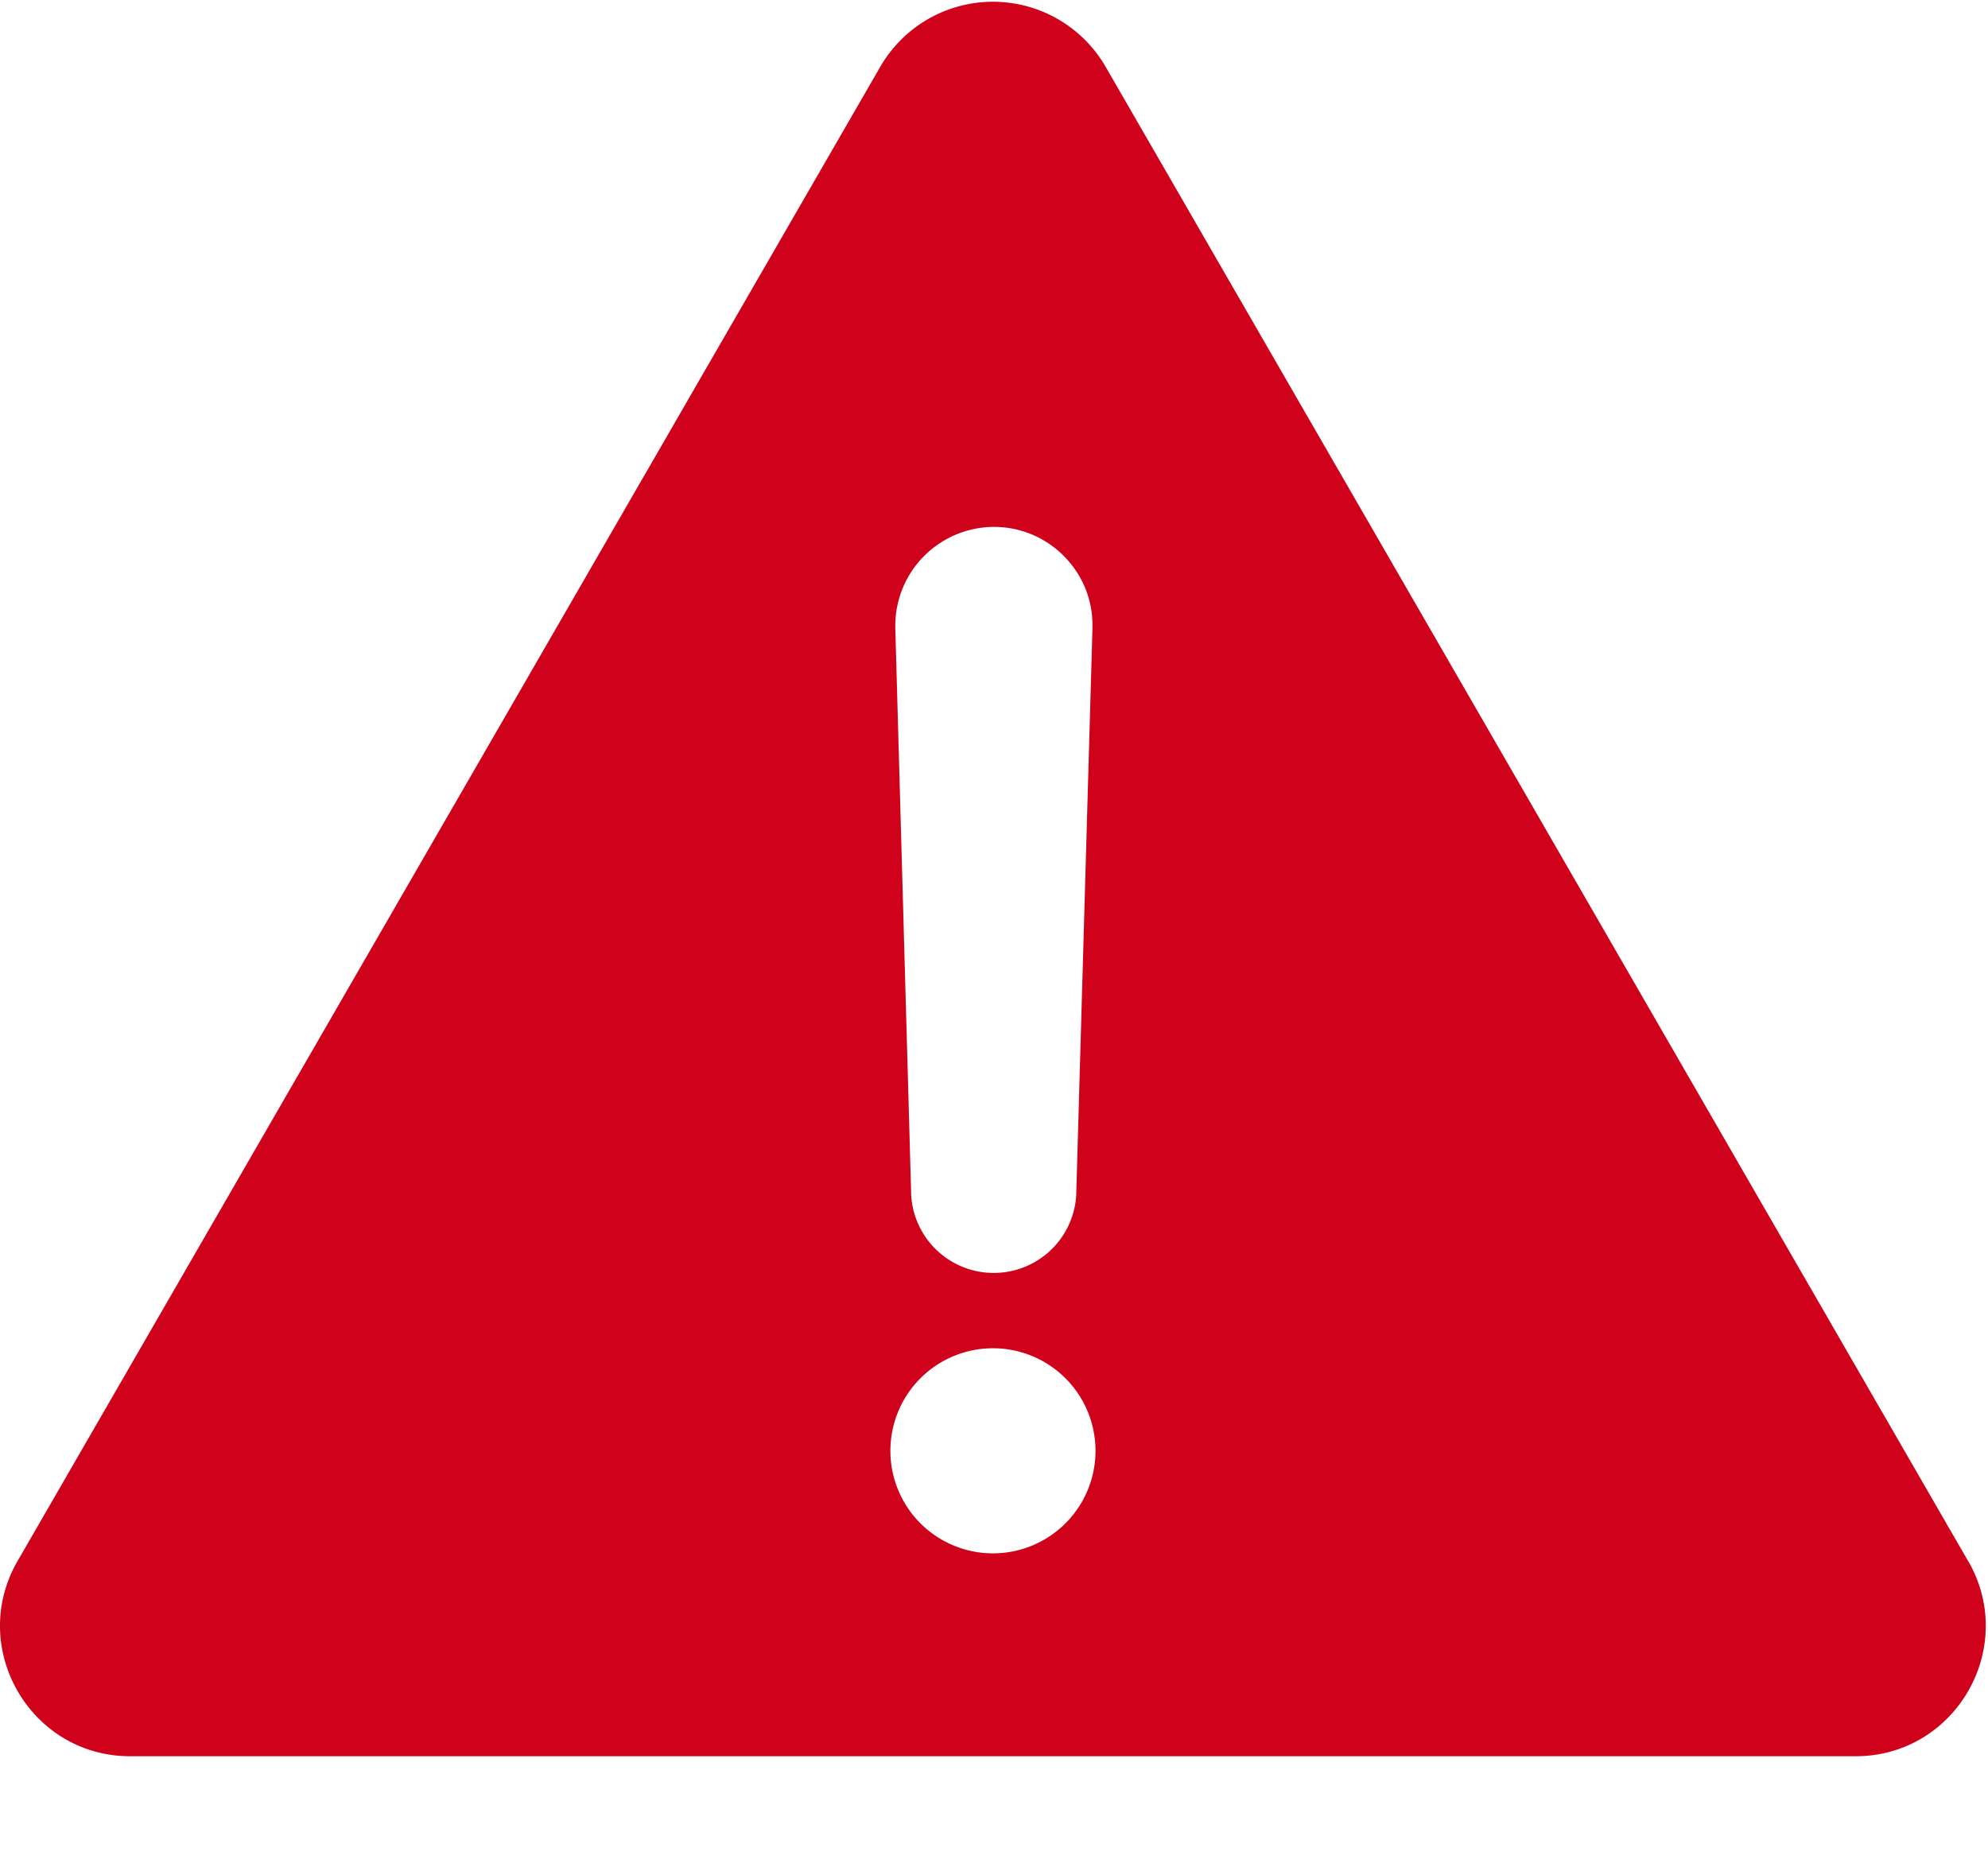 <svg xmlns="http://www.w3.org/2000/svg" width="17" height="16" viewBox="0 0 17 16">
    <path fill="#D0021B" fill-rule="nonzero" d="M16.83 13.35L9.454.57a1.113 1.113 0 0 0-1.926 0L.15 13.35c-.427.74.108 1.669.963 1.669h14.755c.855 0 1.39-.928.963-1.669zM8.5 4.506c.474 0 .856.393.842.866l-.139 4.853a.707.707 0 0 1-1.411 0l-.136-4.853a.846.846 0 0 1 .845-.866zm-.01 8.778a.877.877 0 1 1 .002-1.754.877.877 0 0 1-.002 1.754z"/>
</svg>
